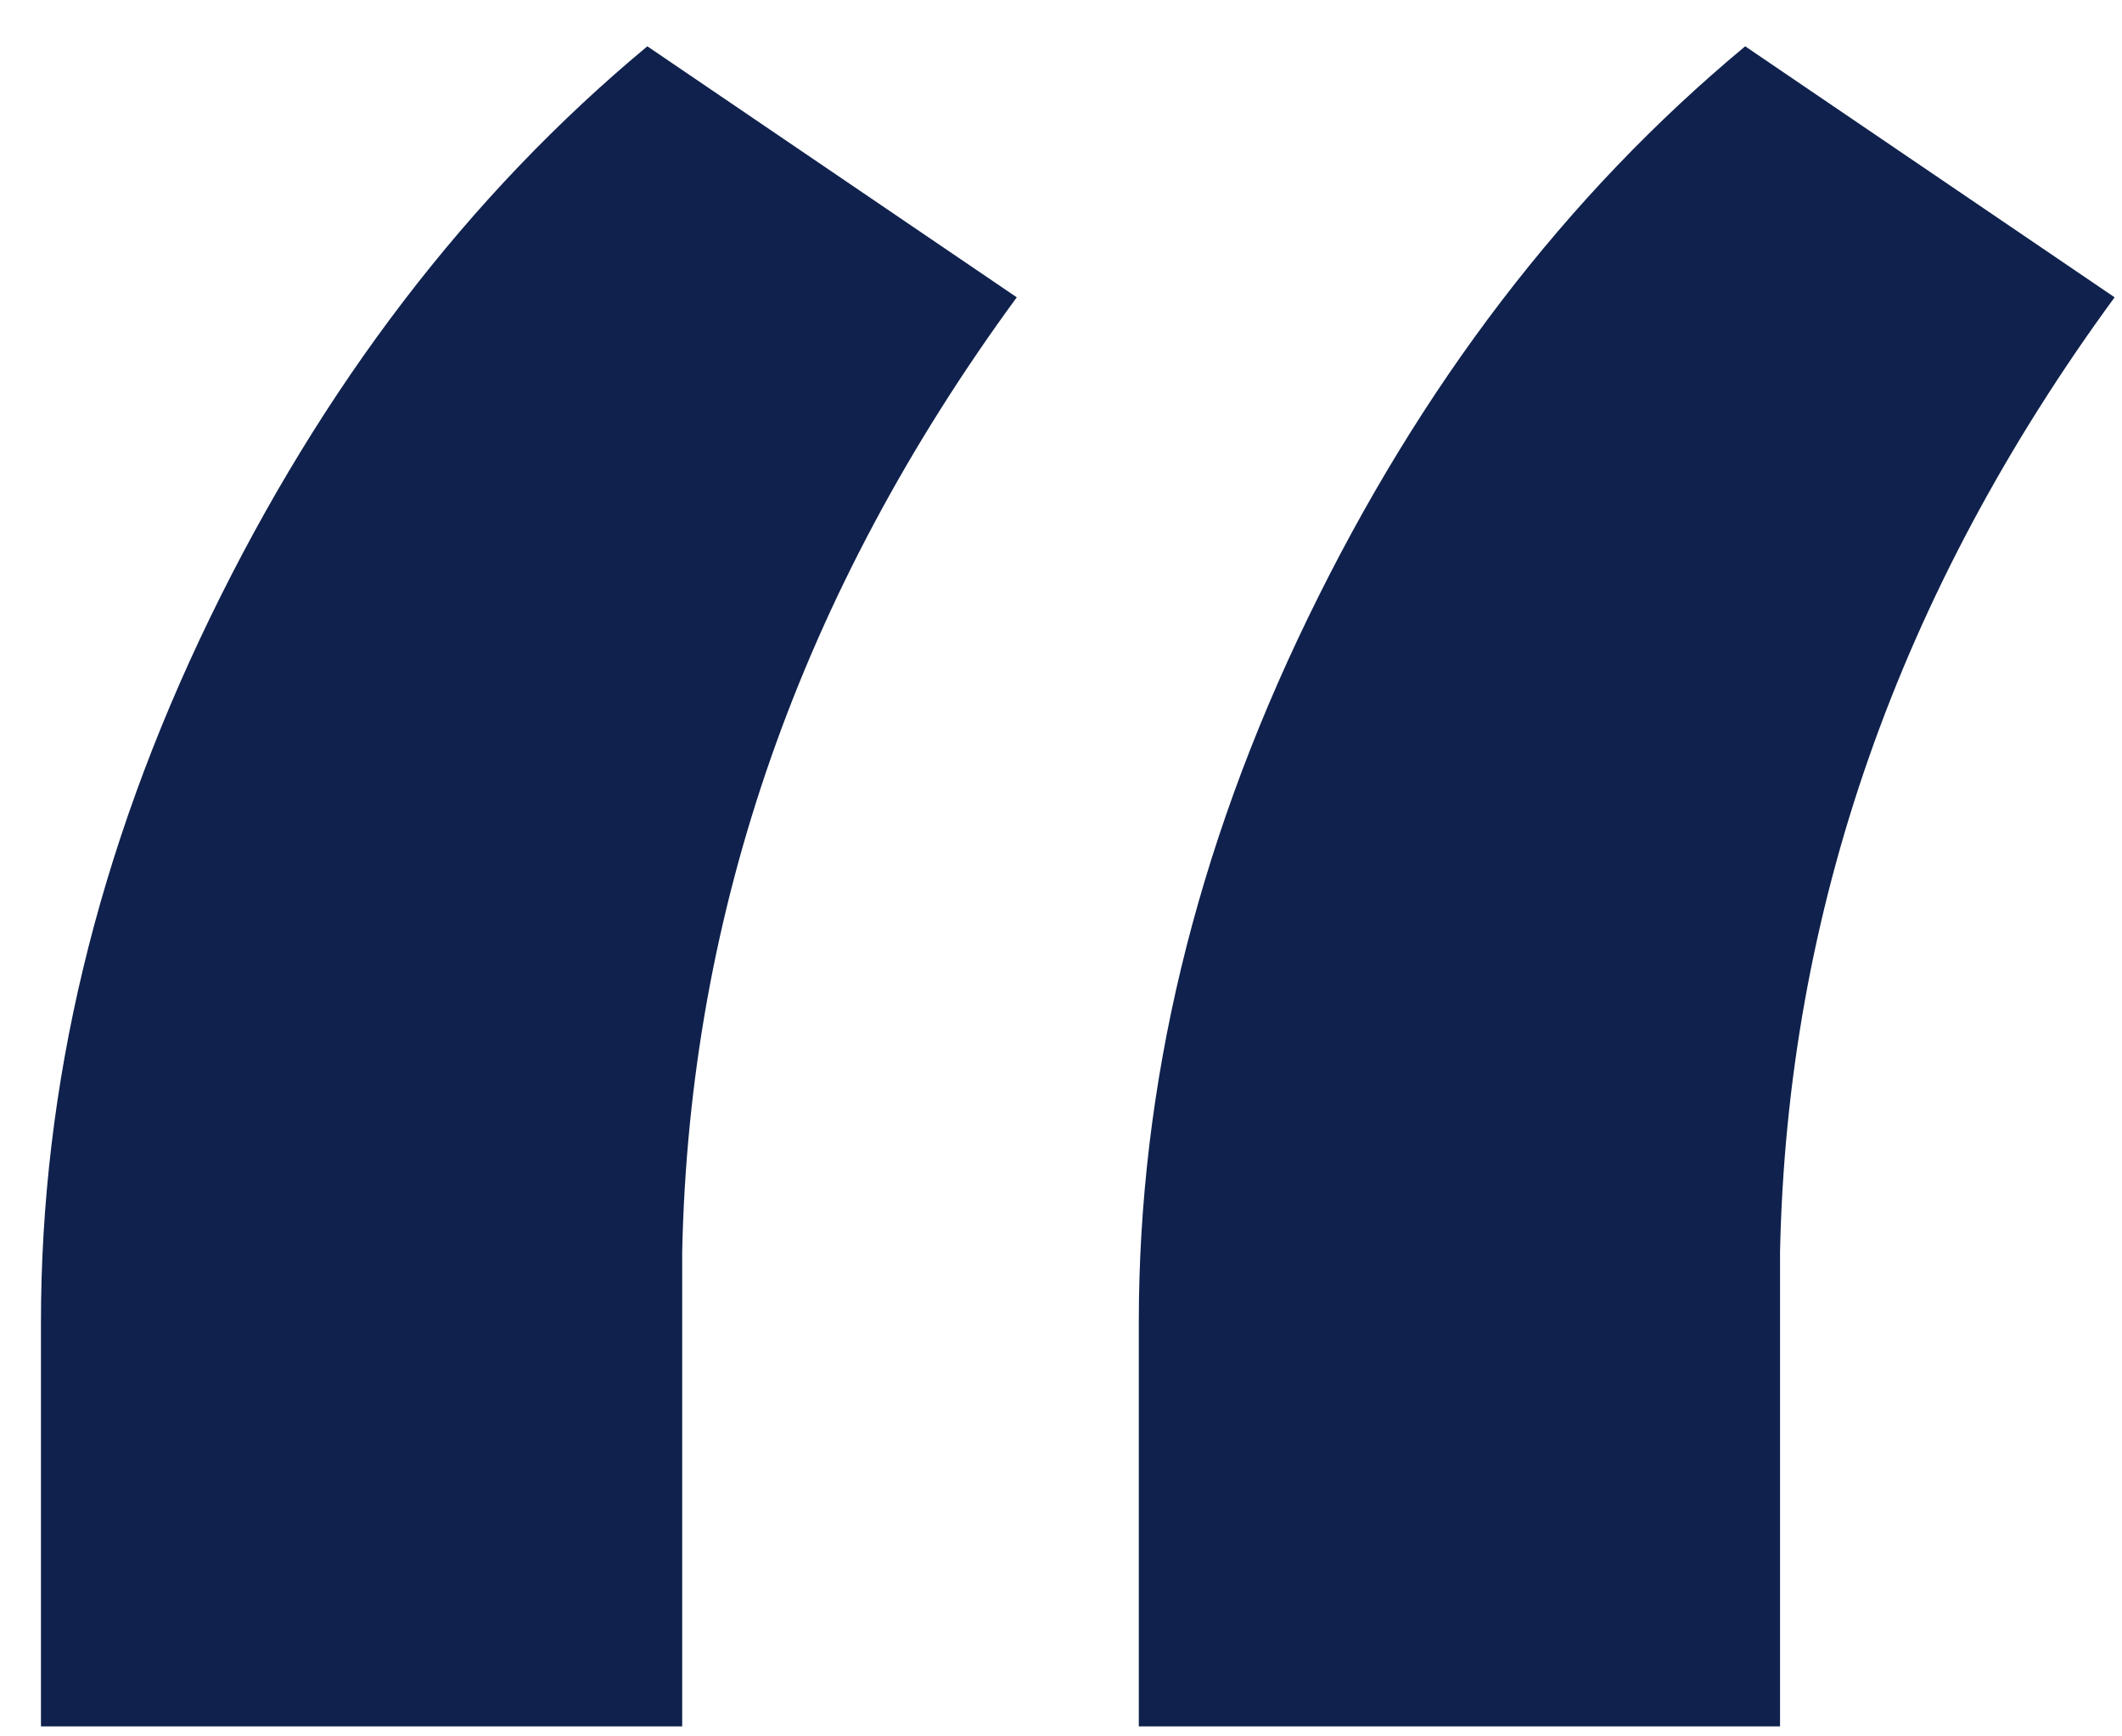 <svg width="33" height="27" xmlns="http://www.w3.org/2000/svg"><path d="M10.067.72l5.745 3.903c-3.36 4.588-5.094 9.539-5.203 14.85v7.371H.637v-6.287c0-3.685.876-7.335 2.628-10.948C5.018 5.996 7.285 3.033 10.067.72zm17.073 0l5.745 3.903c-3.36 4.588-5.094 9.539-5.203 14.85v7.371H17.71v-6.287c0-3.685.877-7.335 2.63-10.948 1.75-3.613 4.017-6.576 6.8-8.889z" fill="#0F214C" fill-rule="evenodd"/></svg>